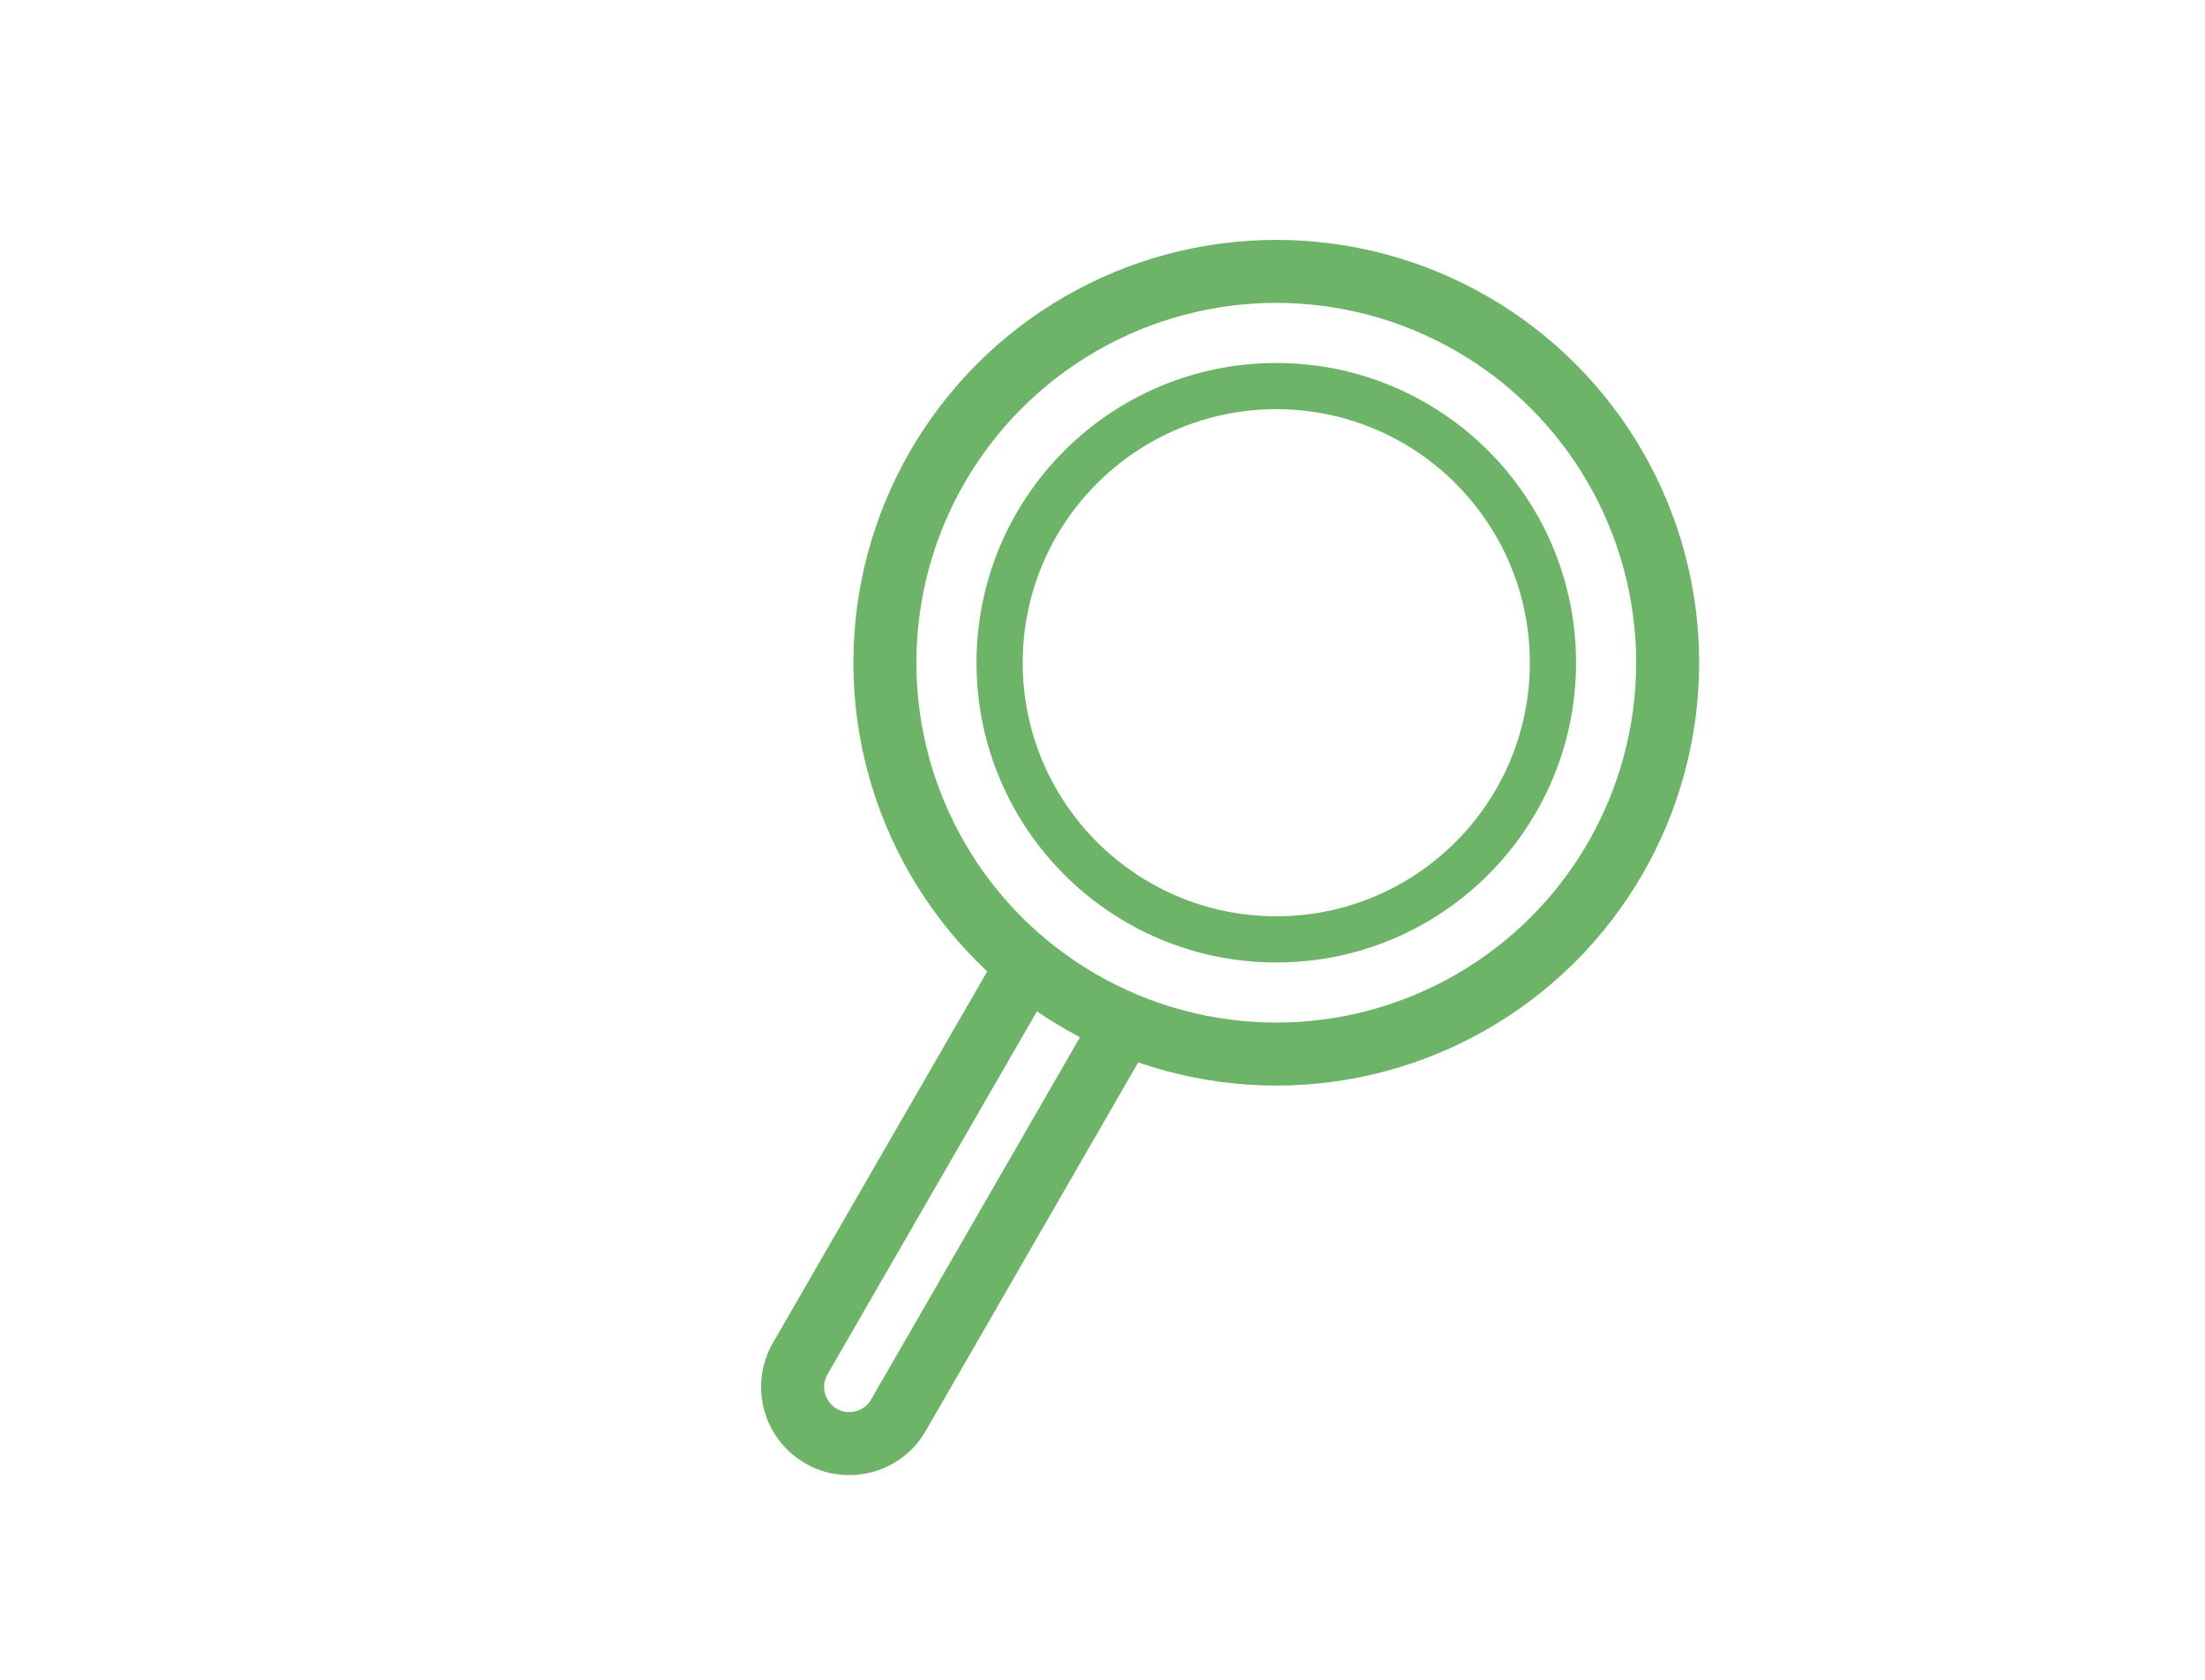<svg id="Icons" xmlns="http://www.w3.org/2000/svg" viewBox="0 0 84 64"><defs><style>.cls-2{fill:none;stroke:#6db468;stroke-linecap:round;stroke-linejoin:round;stroke-width:2.4px}</style></defs><circle cx="48.62" cy="25.25" r="10.54" stroke-width="1.76" fill="none" stroke="#6db468" stroke-linecap="round" stroke-linejoin="round"/><circle class="cls-2" cx="48.62" cy="25.25" r="14.91"/><path class="cls-2" d="M42.74 39.15l-8.52 14.78A2.15 2.15 0 0 1 32.35 55a2.11 2.11 0 0 1-1.08-.29 2.16 2.16 0 0 1-.79-2.94L39 37"/></svg>